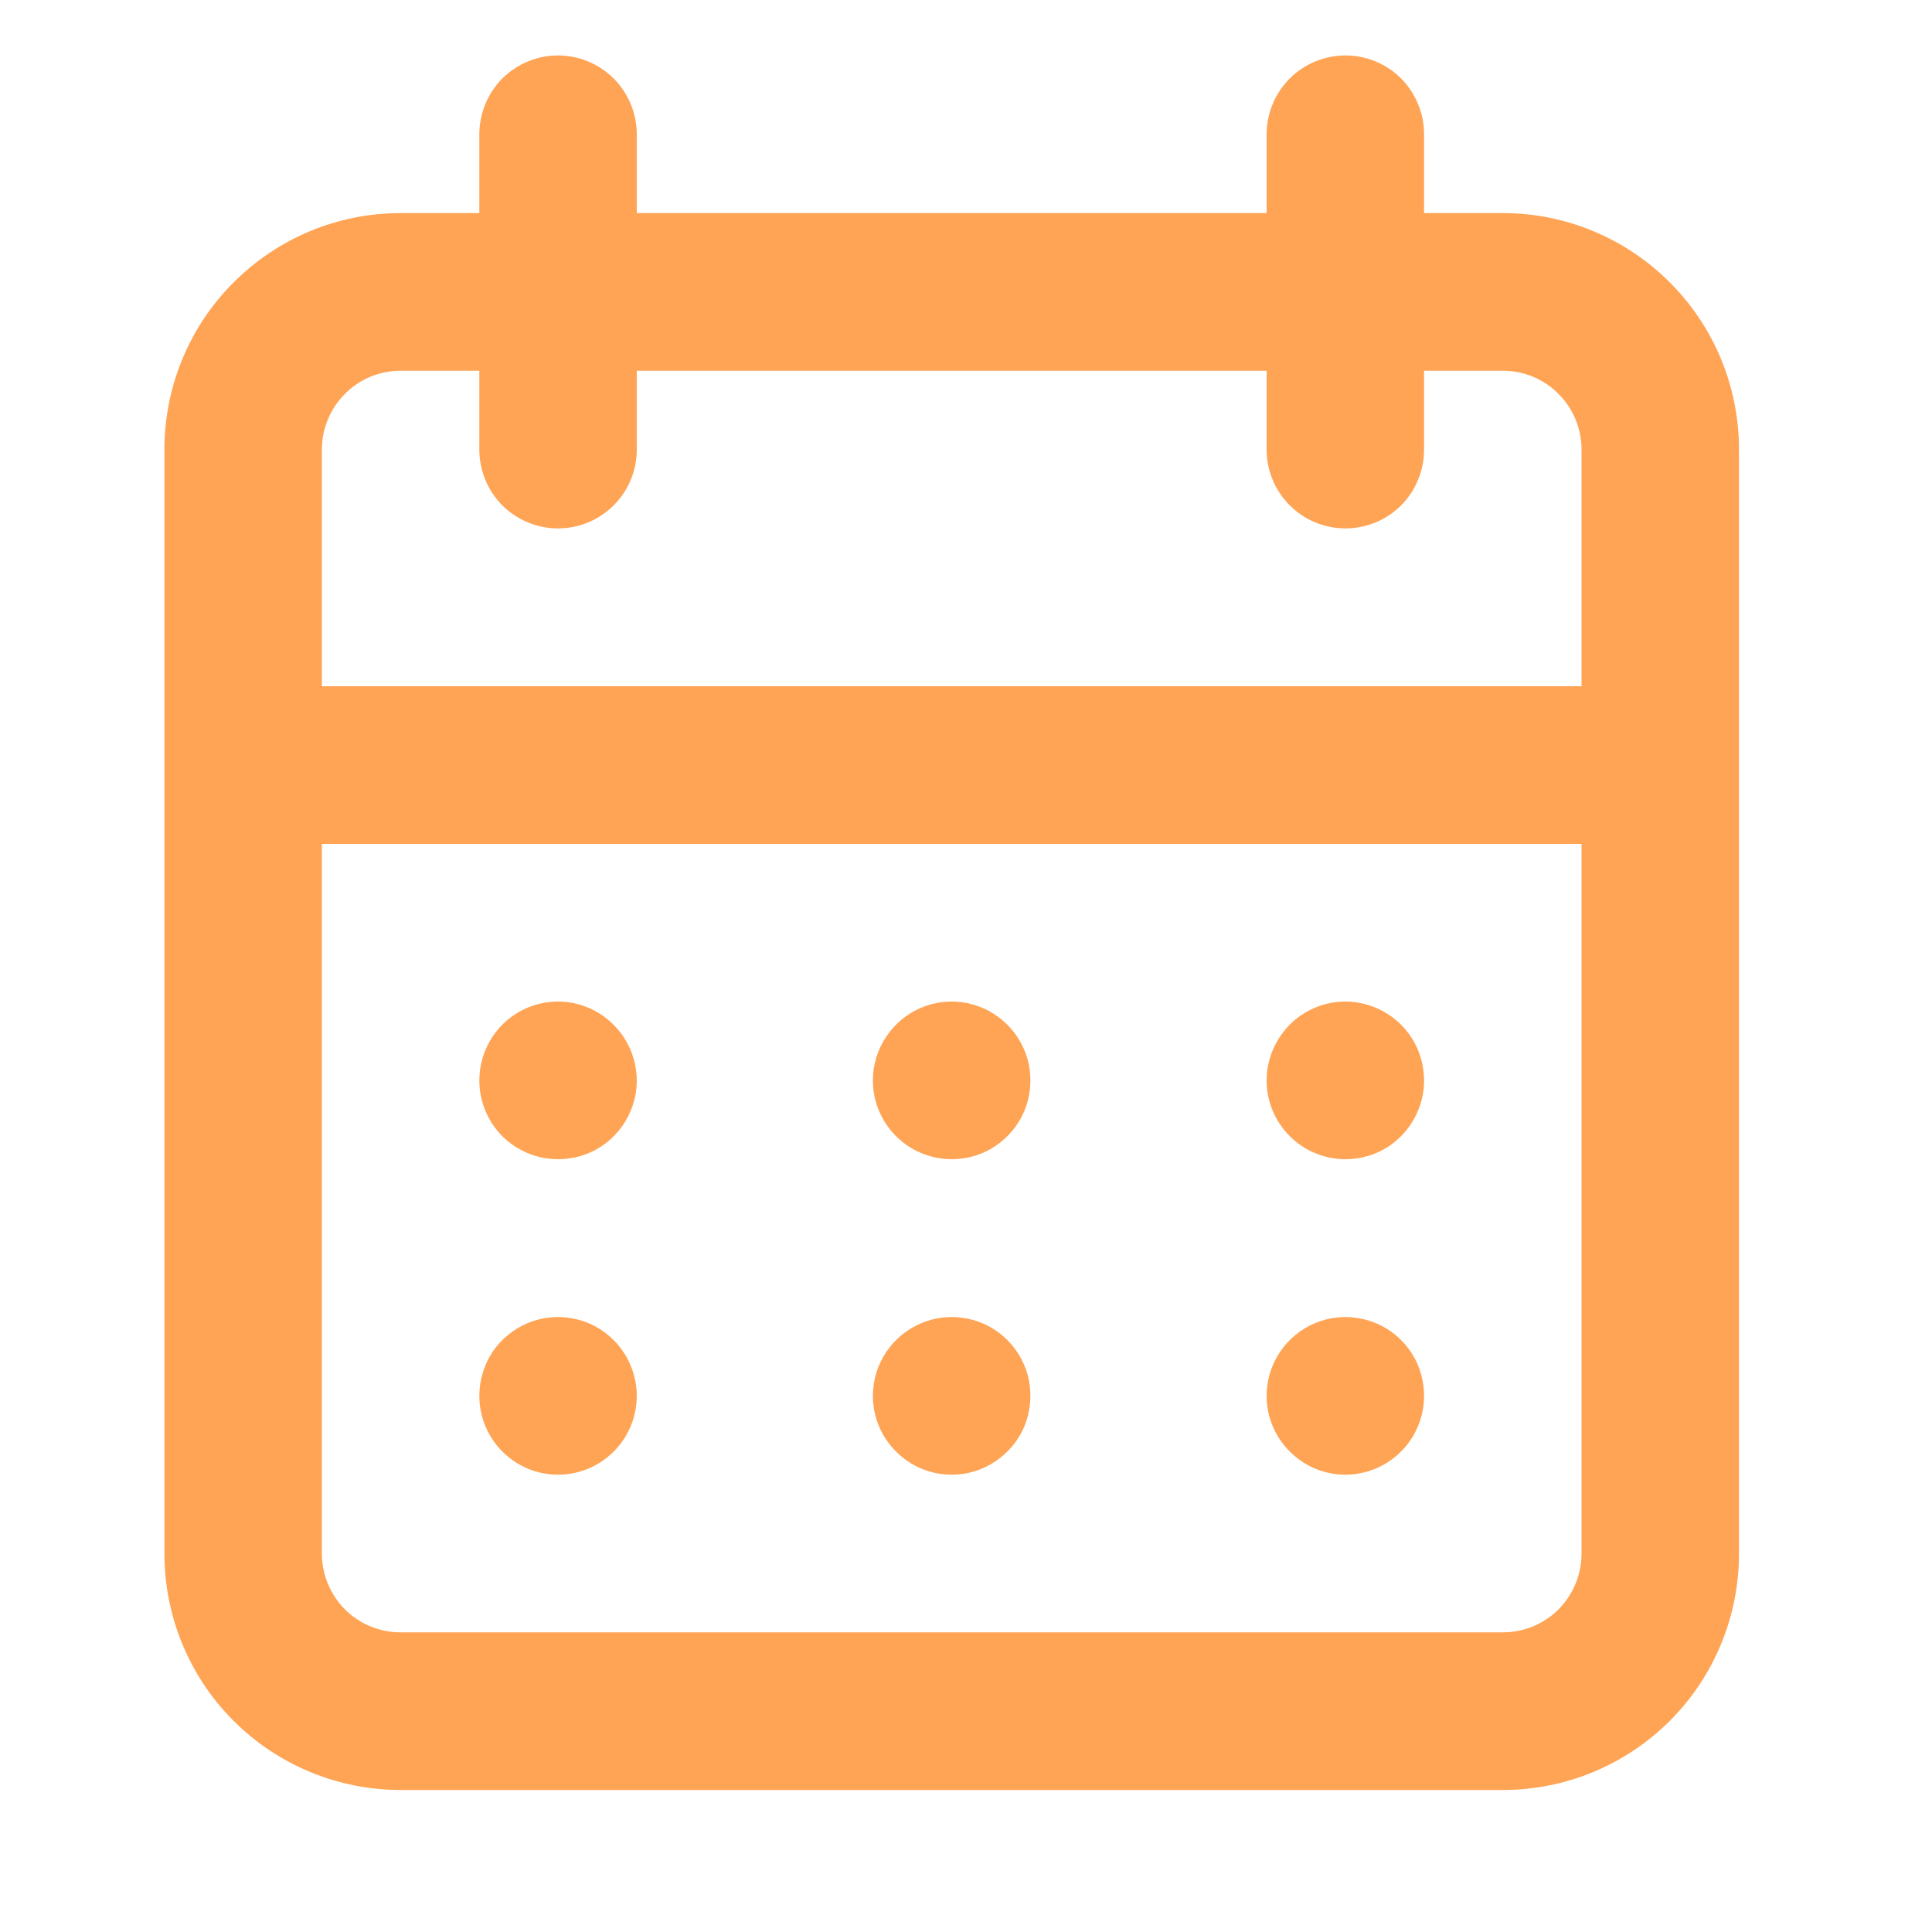 <svg width="10" height="10" viewBox="0 0 10 10" fill="none" xmlns="http://www.w3.org/2000/svg">
<path d="M4.926 7.633C5.007 7.633 5.085 7.609 5.152 7.564C5.219 7.519 5.272 7.456 5.303 7.381C5.333 7.306 5.341 7.224 5.326 7.145C5.31 7.066 5.271 6.993 5.214 6.936C5.157 6.879 5.085 6.84 5.006 6.825C4.926 6.809 4.845 6.817 4.77 6.848C4.696 6.879 4.632 6.931 4.587 6.998C4.542 7.065 4.518 7.144 4.518 7.225C4.518 7.333 4.561 7.437 4.638 7.513C4.714 7.59 4.818 7.633 4.926 7.633ZM6.964 7.633C7.044 7.633 7.123 7.609 7.19 7.564C7.257 7.519 7.309 7.456 7.34 7.381C7.371 7.306 7.379 7.224 7.363 7.145C7.348 7.066 7.309 6.993 7.252 6.936C7.195 6.879 7.122 6.84 7.043 6.825C6.964 6.809 6.882 6.817 6.808 6.848C6.733 6.879 6.67 6.931 6.625 6.998C6.58 7.065 6.556 7.144 6.556 7.225C6.556 7.333 6.599 7.437 6.676 7.513C6.752 7.59 6.856 7.633 6.964 7.633ZM6.964 6C7.044 6 7.123 5.977 7.19 5.932C7.257 5.887 7.309 5.823 7.34 5.748C7.371 5.674 7.379 5.592 7.363 5.513C7.348 5.434 7.309 5.361 7.252 5.304C7.195 5.247 7.122 5.208 7.043 5.192C6.964 5.176 6.882 5.184 6.808 5.215C6.733 5.246 6.67 5.298 6.625 5.366C6.58 5.433 6.556 5.512 6.556 5.592C6.556 5.701 6.599 5.804 6.676 5.881C6.752 5.957 6.856 6 6.964 6ZM4.926 6C5.007 6 5.085 5.977 5.152 5.932C5.219 5.887 5.272 5.823 5.303 5.748C5.333 5.674 5.341 5.592 5.326 5.513C5.31 5.434 5.271 5.361 5.214 5.304C5.157 5.247 5.085 5.208 5.006 5.192C4.926 5.176 4.845 5.184 4.77 5.215C4.696 5.246 4.632 5.298 4.587 5.366C4.542 5.433 4.518 5.512 4.518 5.592C4.518 5.701 4.561 5.804 4.638 5.881C4.714 5.957 4.818 6 4.926 6ZM7.779 1.103H7.371V0.695C7.371 0.587 7.328 0.483 7.252 0.406C7.176 0.33 7.072 0.287 6.964 0.287C6.856 0.287 6.752 0.33 6.676 0.406C6.599 0.483 6.556 0.587 6.556 0.695V1.103H3.296V0.695C3.296 0.587 3.253 0.483 3.176 0.406C3.1 0.33 2.996 0.287 2.888 0.287C2.78 0.287 2.677 0.33 2.6 0.406C2.524 0.483 2.481 0.587 2.481 0.695V1.103H2.073C1.749 1.103 1.438 1.232 1.209 1.462C0.979 1.691 0.851 2.003 0.851 2.327V8.041C0.851 8.366 0.979 8.677 1.209 8.907C1.438 9.136 1.749 9.265 2.073 9.265H7.779C8.103 9.265 8.414 9.136 8.643 8.907C8.873 8.677 9.001 8.366 9.001 8.041V2.327C9.001 2.003 8.873 1.691 8.643 1.462C8.414 1.232 8.103 1.103 7.779 1.103ZM8.186 8.041C8.186 8.149 8.143 8.253 8.067 8.33C7.991 8.406 7.887 8.449 7.779 8.449H2.073C1.965 8.449 1.861 8.406 1.785 8.33C1.709 8.253 1.666 8.149 1.666 8.041V4.368H8.186V8.041ZM8.186 3.552H1.666V2.327C1.666 2.219 1.709 2.115 1.785 2.039C1.861 1.962 1.965 1.919 2.073 1.919H2.481V2.327C2.481 2.436 2.524 2.539 2.6 2.616C2.677 2.692 2.78 2.735 2.888 2.735C2.996 2.735 3.1 2.692 3.176 2.616C3.253 2.539 3.296 2.436 3.296 2.327V1.919H6.556V2.327C6.556 2.436 6.599 2.539 6.676 2.616C6.752 2.692 6.856 2.735 6.964 2.735C7.072 2.735 7.176 2.692 7.252 2.616C7.328 2.539 7.371 2.436 7.371 2.327V1.919H7.779C7.887 1.919 7.991 1.962 8.067 2.039C8.143 2.115 8.186 2.219 8.186 2.327V3.552ZM2.888 6C2.969 6 3.048 5.977 3.115 5.932C3.182 5.887 3.234 5.823 3.265 5.748C3.296 5.674 3.304 5.592 3.288 5.513C3.272 5.434 3.233 5.361 3.176 5.304C3.119 5.247 3.047 5.208 2.968 5.192C2.889 5.176 2.807 5.184 2.732 5.215C2.658 5.246 2.594 5.298 2.549 5.366C2.505 5.433 2.481 5.512 2.481 5.592C2.481 5.701 2.524 5.804 2.6 5.881C2.677 5.957 2.78 6 2.888 6ZM2.888 7.633C2.969 7.633 3.048 7.609 3.115 7.564C3.182 7.519 3.234 7.456 3.265 7.381C3.296 7.306 3.304 7.224 3.288 7.145C3.272 7.066 3.233 6.993 3.176 6.936C3.119 6.879 3.047 6.84 2.968 6.825C2.889 6.809 2.807 6.817 2.732 6.848C2.658 6.879 2.594 6.931 2.549 6.998C2.505 7.065 2.481 7.144 2.481 7.225C2.481 7.333 2.524 7.437 2.6 7.513C2.677 7.59 2.78 7.633 2.888 7.633Z" fill="#FFA454"/>
</svg>
